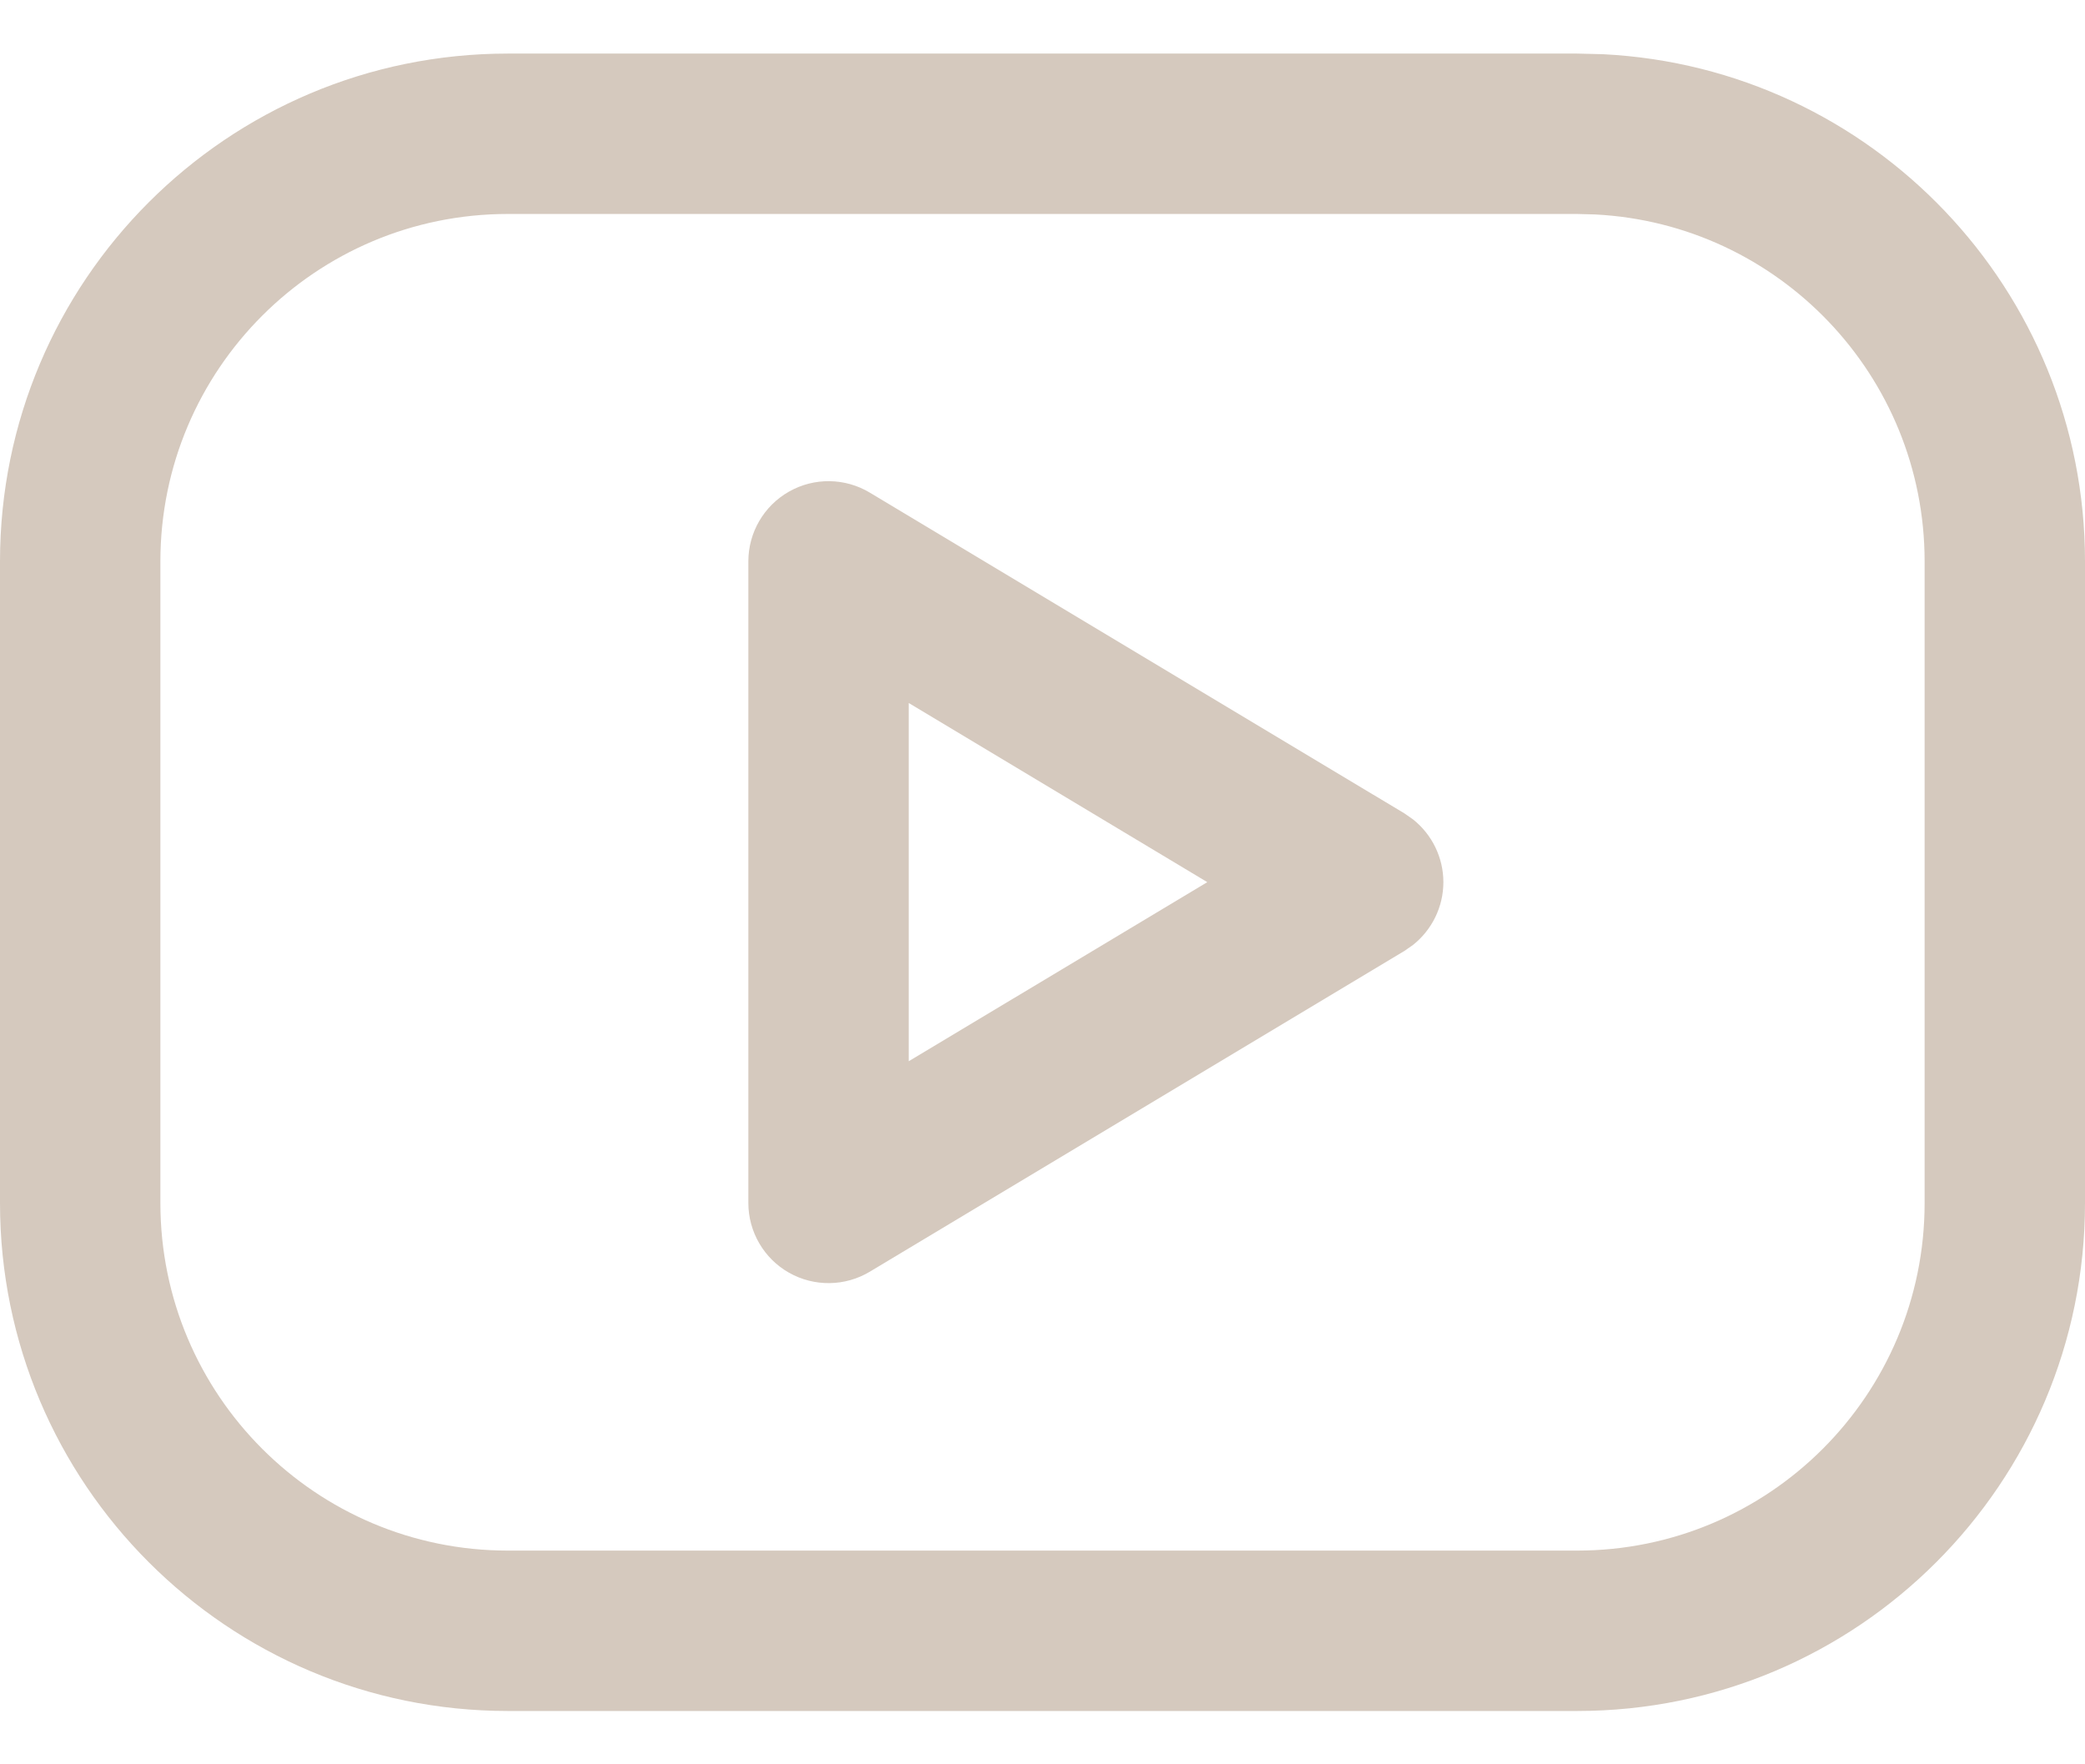 <svg width="26" height="22" viewBox="0 0 26 22" fill="none" xmlns="http://www.w3.org/2000/svg">
<path d="M24 7.001C24 4.683 22.179 2.79 19.89 2.674L19.667 2.668H6.333C3.94 2.668 2 4.608 2 7.001V15.001C2 17.394 3.94 19.335 6.333 19.335H19.667C22.06 19.335 24 17.394 24 15.001V7.001ZM26 15.001C26 18.499 23.165 21.335 19.667 21.335H6.333C2.835 21.335 0 18.499 0 15.001V7.001C0 3.503 2.835 0.668 6.333 0.668H19.667L19.992 0.676C23.339 0.845 26 3.612 26 7.001V15.001Z" fill="#D5C9BE"/>
<path d="M9.839 6.13C10.152 5.952 10.538 5.957 10.847 6.143L17.514 10.143L17.62 10.217C17.857 10.405 17.999 10.693 17.999 11C17.999 11.307 17.857 11.595 17.62 11.783L17.514 11.857L10.847 15.857C10.538 16.043 10.152 16.047 9.839 15.87C9.526 15.693 9.332 15.36 9.332 15V7C9.332 6.64 9.526 6.307 9.839 6.13ZM11.332 13.233L15.055 11L11.332 8.766V13.233Z" fill="#D5C9BE"/>
</svg>
